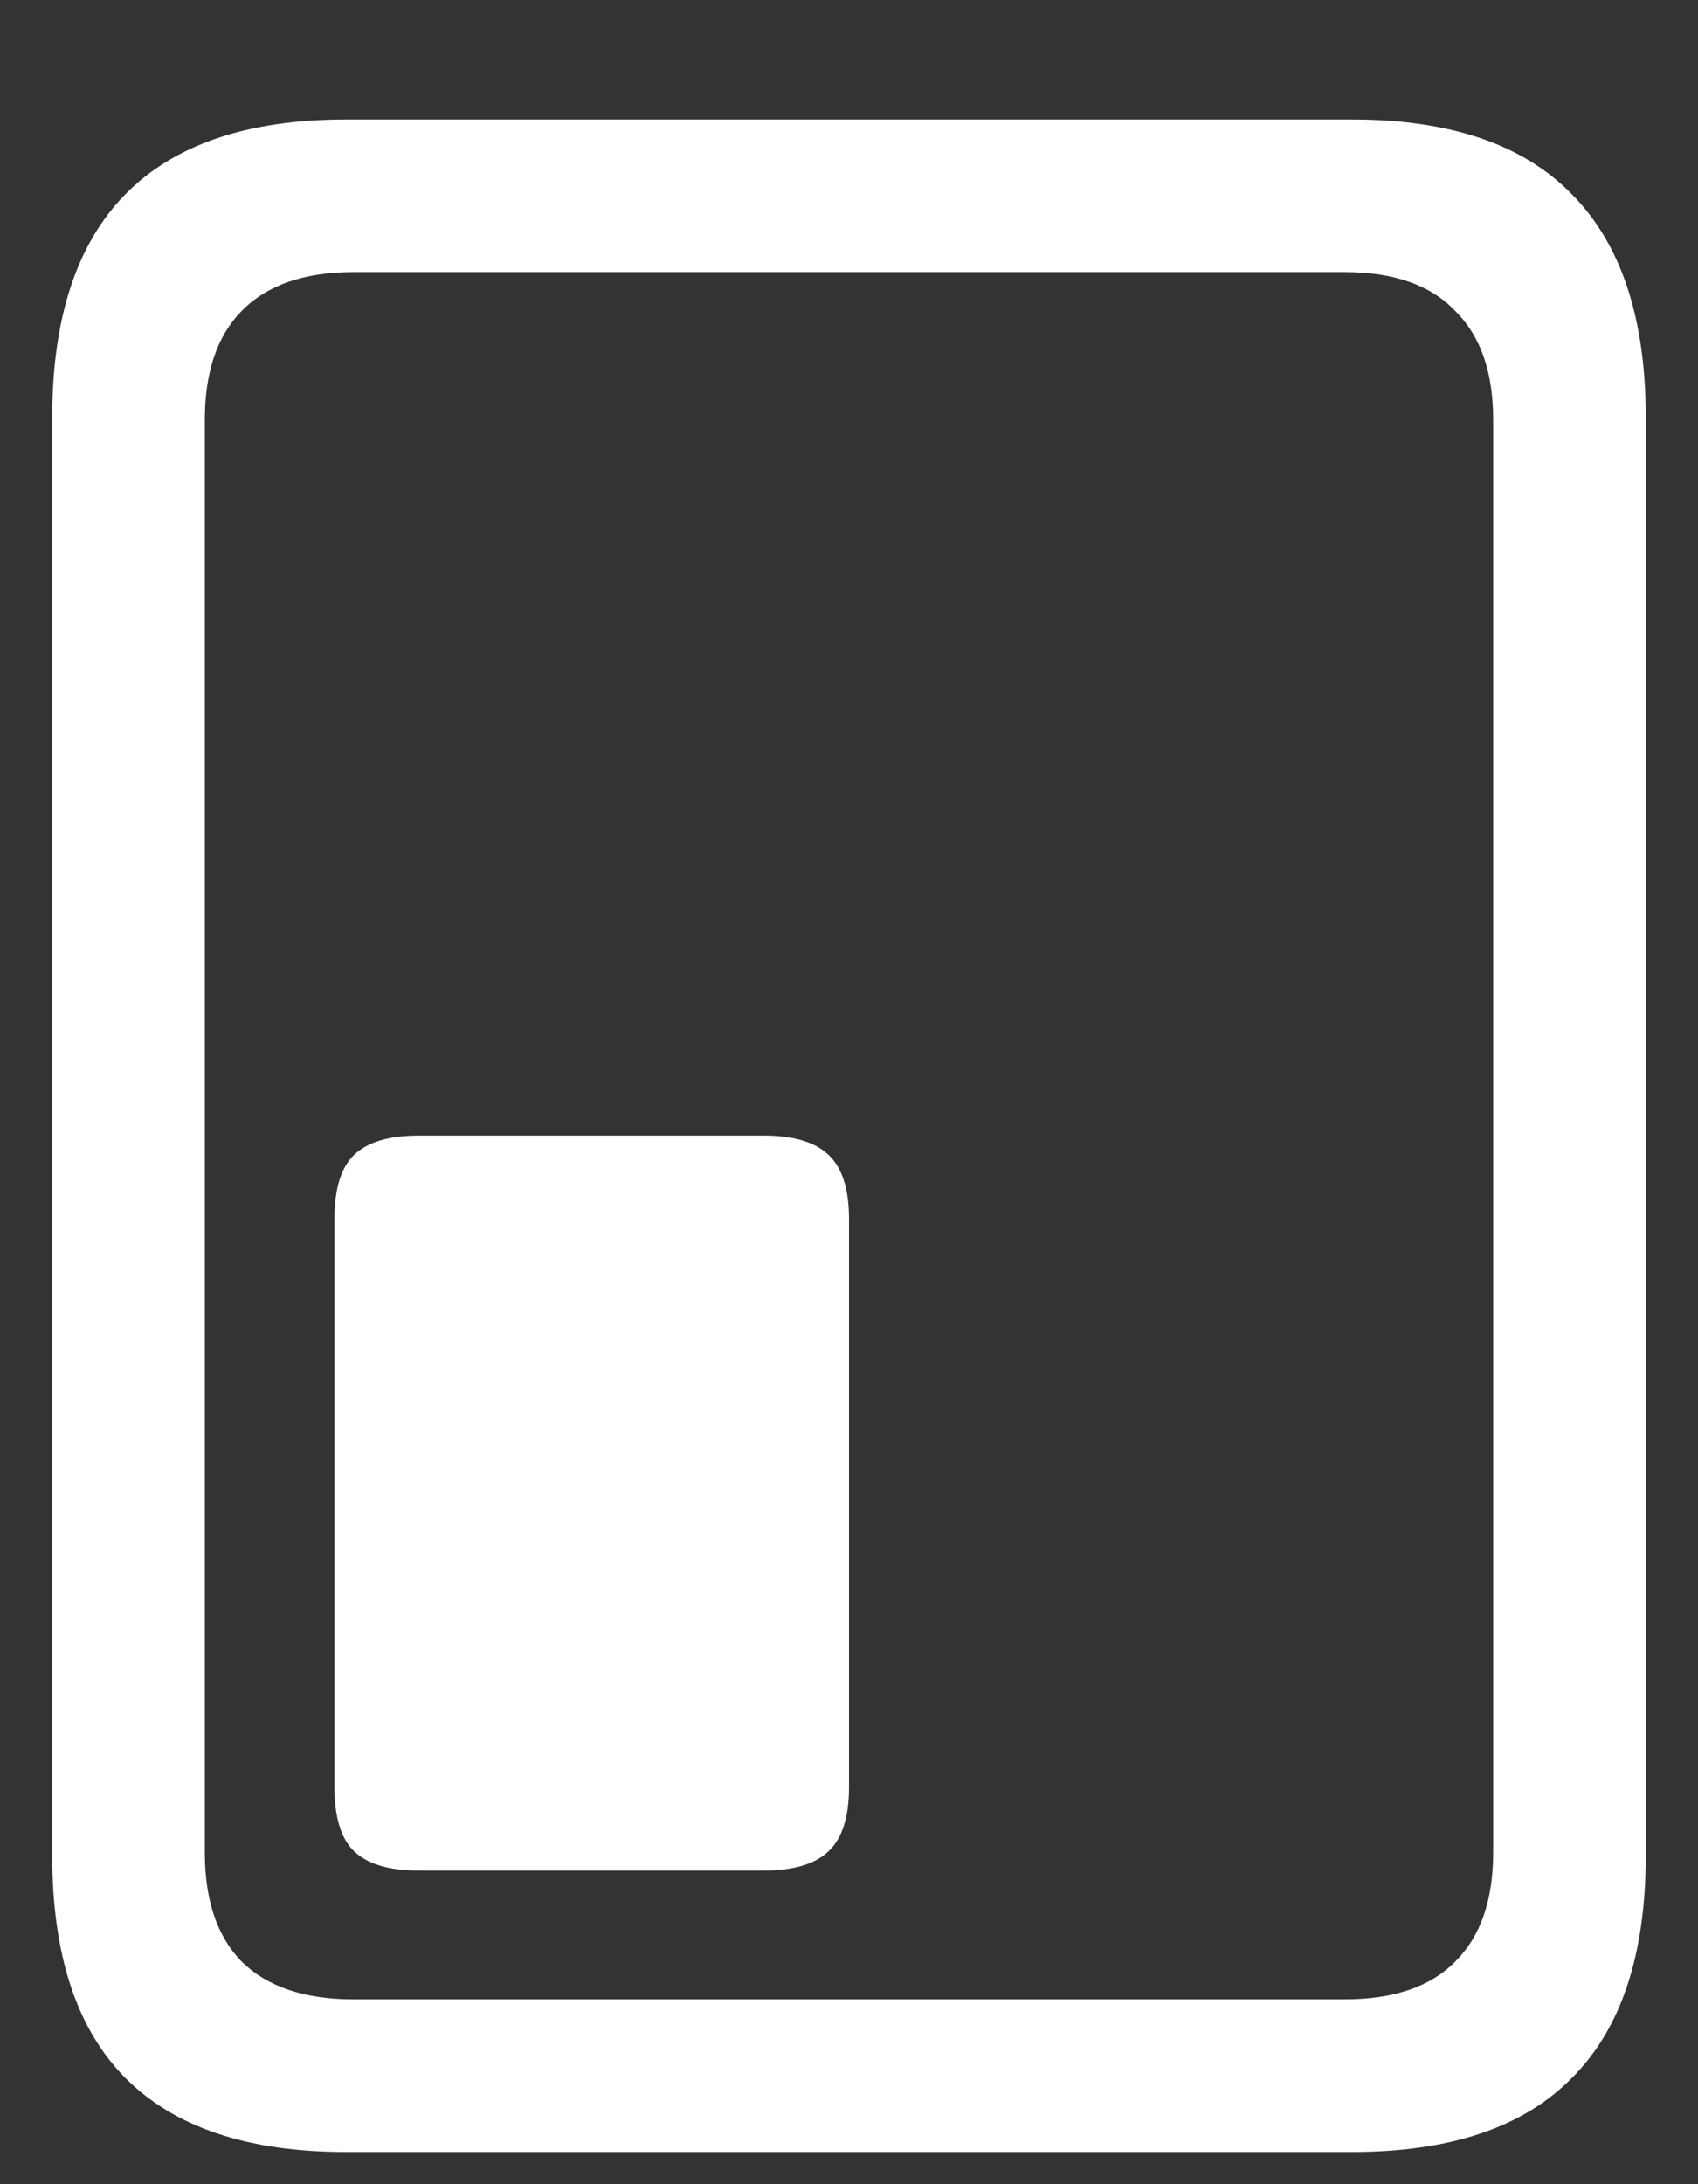 <?xml version="1.0" encoding="UTF-8"?>
<svg xmlns="http://www.w3.org/2000/svg" xmlns:xlink="http://www.w3.org/1999/xlink" width="24" height="30.857" viewBox="0 0 24 30.857" version="1.1">
<rect x="0" y="0" width="24" height="30.857" fill="#333333" stroke="none"/>
<g id="surface1">
<path style=" stroke:none;fill-rule:nonzero;fill:rgb(100%,100%,100%);fill-opacity:1;" d="M 5.918 26.426 L 10.793 26.426 C 11.223 26.426 11.531 26.332 11.719 26.145 C 11.906 25.965 12 25.664 12 25.246 L 12 17.223 C 12 16.805 11.906 16.504 11.719 16.324 C 11.531 16.137 11.223 16.043 10.793 16.043 L 5.918 16.043 C 5.492 16.043 5.184 16.137 4.996 16.324 C 4.816 16.504 4.727 16.805 4.727 17.223 L 4.727 25.246 C 4.727 25.664 4.816 25.965 4.996 26.145 C 5.184 26.332 5.492 26.426 5.918 26.426 Z M 0.738 26.211 C 0.738 27.613 1.082 28.66 1.77 29.355 C 2.465 30.055 3.504 30.402 4.887 30.402 L 19.113 30.402 C 20.496 30.402 21.531 30.055 22.219 29.355 C 22.914 28.66 23.262 27.613 23.262 26.211 L 23.262 5.895 C 23.262 4.5 22.914 3.449 22.219 2.746 C 21.531 2.039 20.496 1.688 19.113 1.688 L 4.887 1.688 C 3.504 1.688 2.465 2.039 1.77 2.746 C 1.082 3.449 0.738 4.5 0.738 5.895 Z M 2.895 26.168 L 2.895 5.934 C 2.895 5.262 3.066 4.75 3.414 4.395 C 3.773 4.027 4.301 3.844 4.996 3.844 L 19.004 3.844 C 19.699 3.844 20.223 4.027 20.57 4.395 C 20.93 4.75 21.105 5.262 21.105 5.934 L 21.105 26.168 C 21.105 26.84 20.93 27.352 20.57 27.711 C 20.223 28.066 19.699 28.246 19.004 28.246 L 4.996 28.246 C 4.301 28.246 3.773 28.066 3.414 27.711 C 3.066 27.352 2.895 26.84 2.895 26.168 Z M 2.895 26.168 "/>
</g>
</svg>
